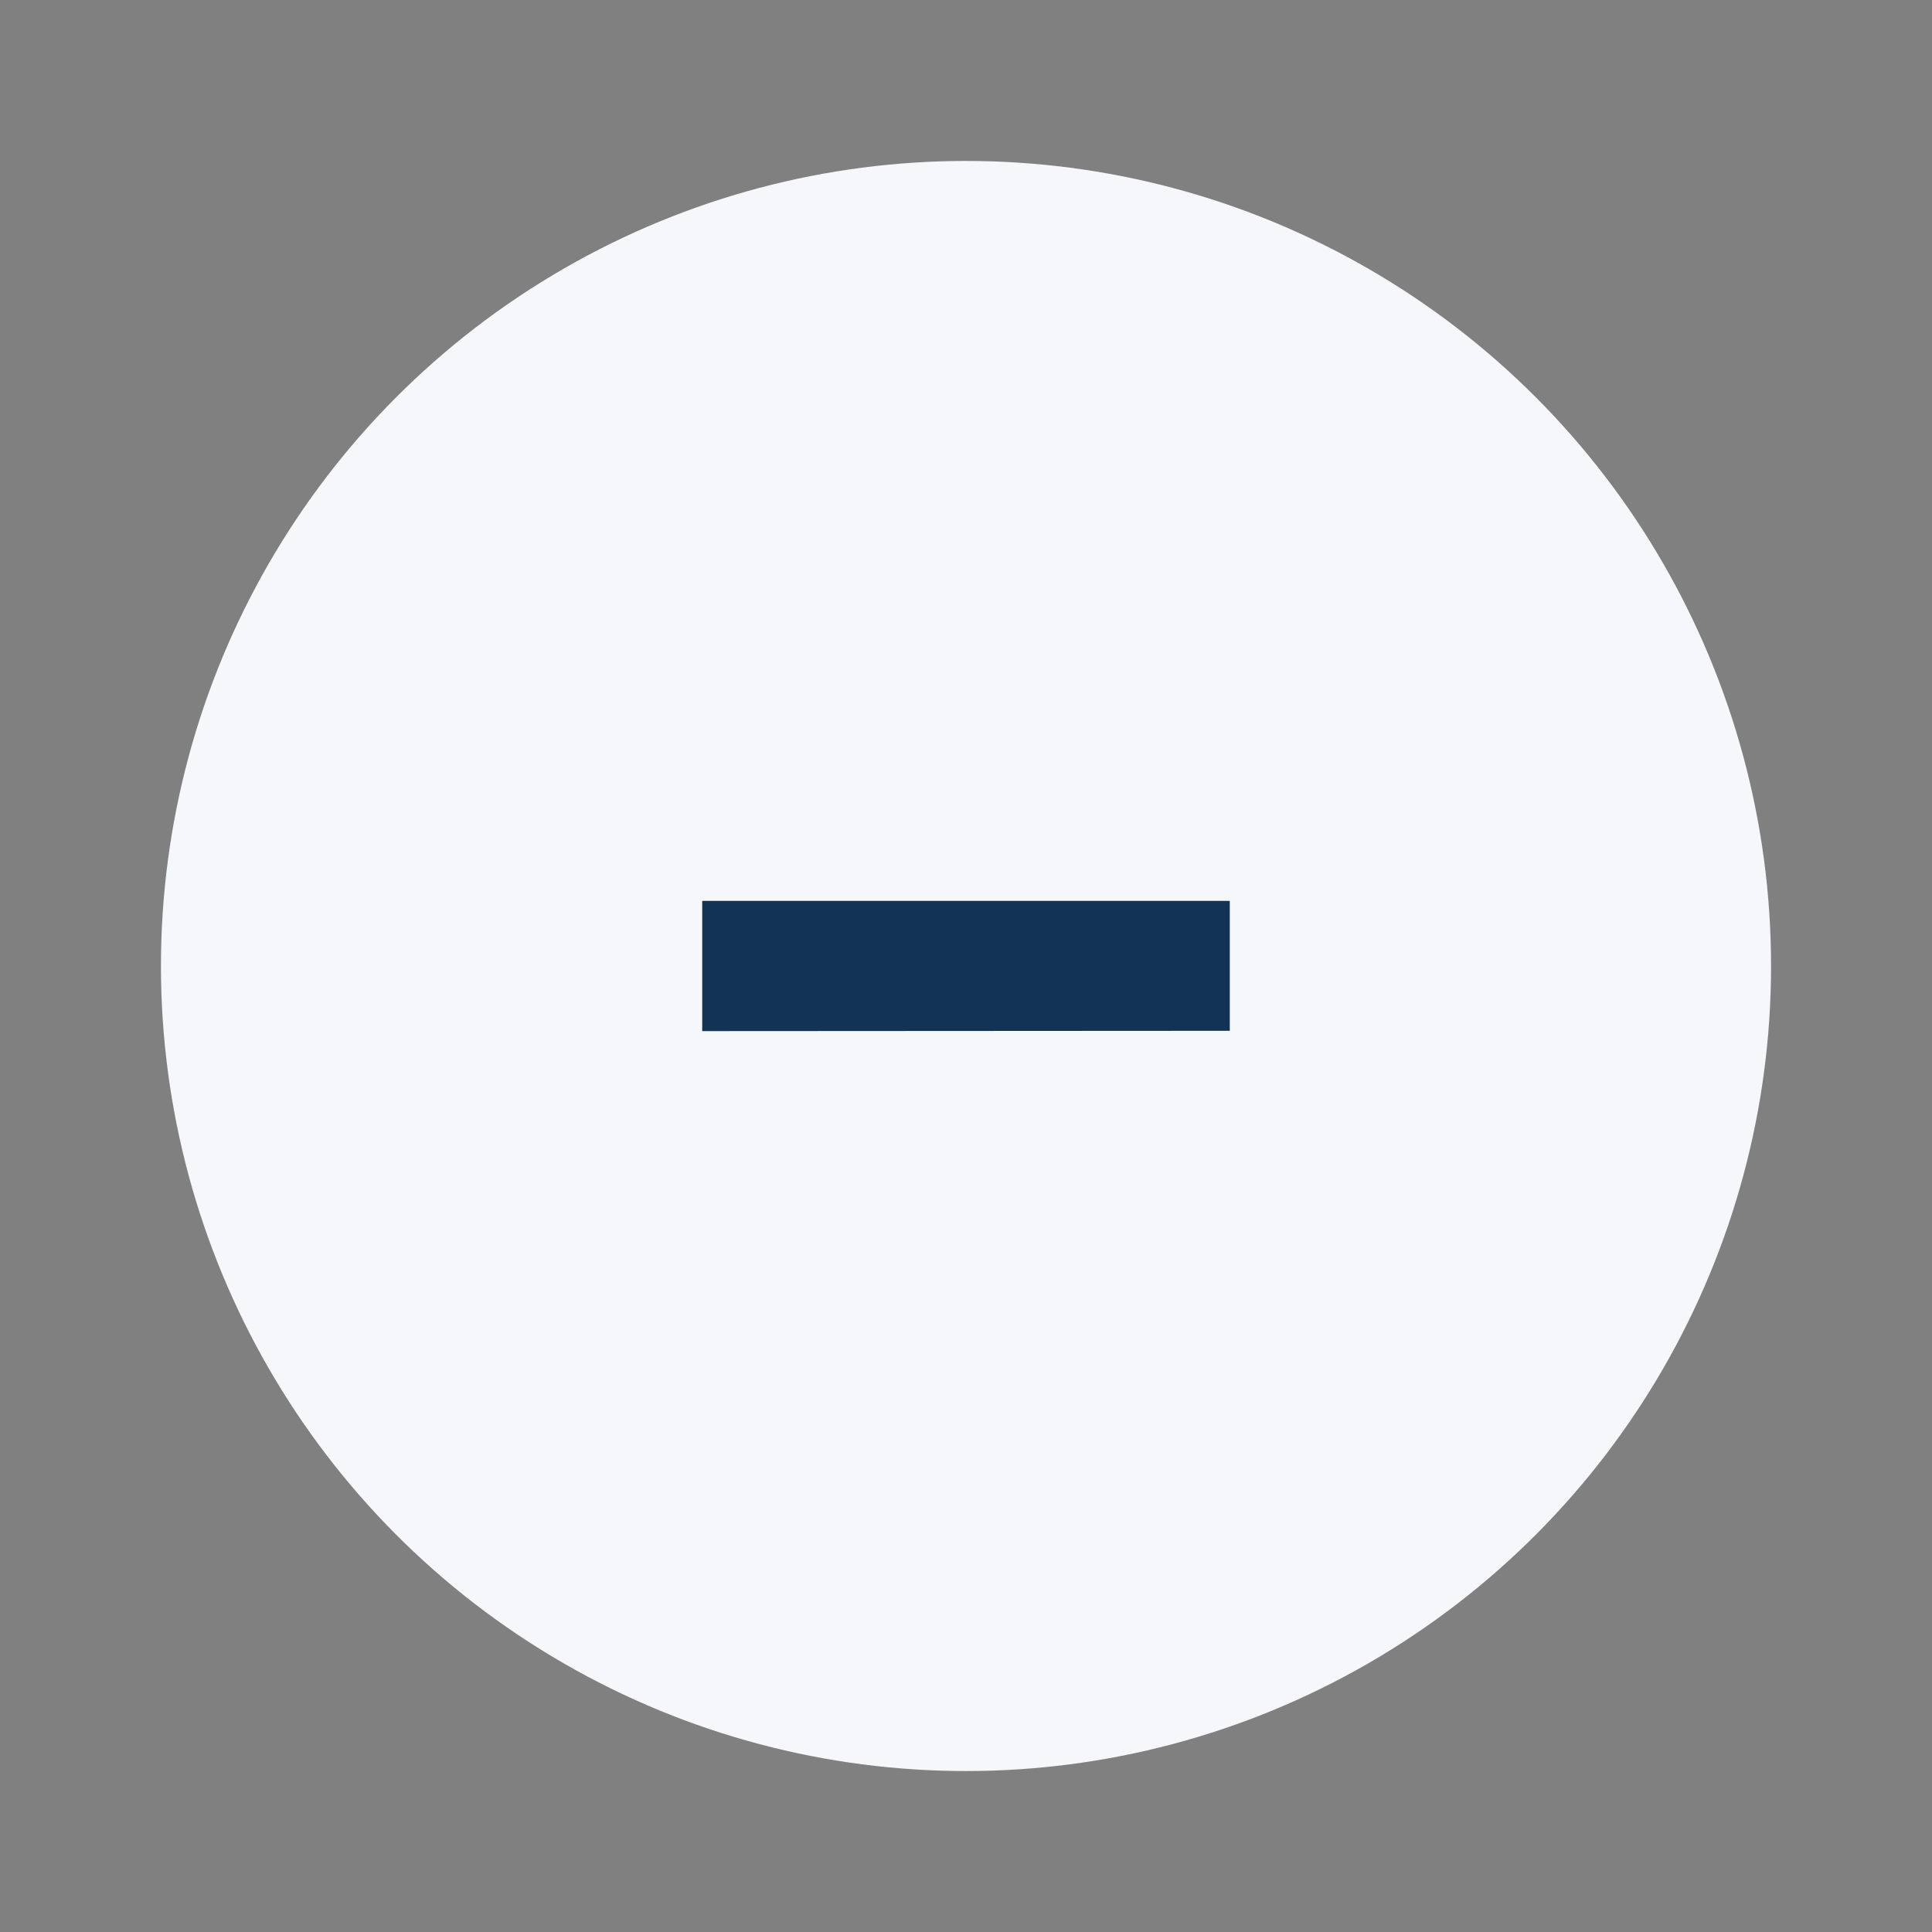 <?xml version="1.0" encoding="UTF-8" standalone="no"?>
<svg
   width="24"
   height="24"
   viewBox="0 0 6.35 6.35"
   version="1.1"
   id="svg8"
   sodipodi:docname="minimize_focused_normal.svg"
   inkscape:version="1.1.1 (3bf5ae0d25, 2021-09-20)"
   xmlns:inkscape="http://www.inkscape.org/namespaces/inkscape"
   xmlns:sodipodi="http://sodipodi.sourceforge.net/DTD/sodipodi-0.dtd"
   xmlns="http://www.w3.org/2000/svg"
   xmlns:svg="http://www.w3.org/2000/svg">
  <rect x="0" y="0" width="6.35" height="6.35" fill="#808080" stroke="none"/>
  <defs
     id="defs12" />
  <sodipodi:namedview
     id="namedview10"
     pagecolor="#ffffff"
     bordercolor="#666666"
     borderopacity="1.0"
     inkscape:pageshadow="2"
     inkscape:pageopacity="0.0"
     inkscape:pagecheckerboard="0"
     showgrid="false"
     inkscape:zoom="16"
     inkscape:cx="-15.15625"
     inkscape:cy="7.78125"
     inkscape:window-width="1744"
     inkscape:window-height="911"
     inkscape:window-x="639"
     inkscape:window-y="469"
     inkscape:window-maximized="0"
     inkscape:current-layer="svg8"
     inkscape:snap-global="true" />
  <circle
     cx="3.175"
     cy="3.175"
     r="2.646"
     style="fill:#f5f7fa;fill-opacity:1;stroke-width:0.661"
     id="circle2" />
  <path
     style="fill:#123354;fill-opacity:1;stroke-width:0.203"
     d="M 2.308,3.389 V 2.961 h 1.734 v 0.427 z"
     id="path4" />
</svg>
